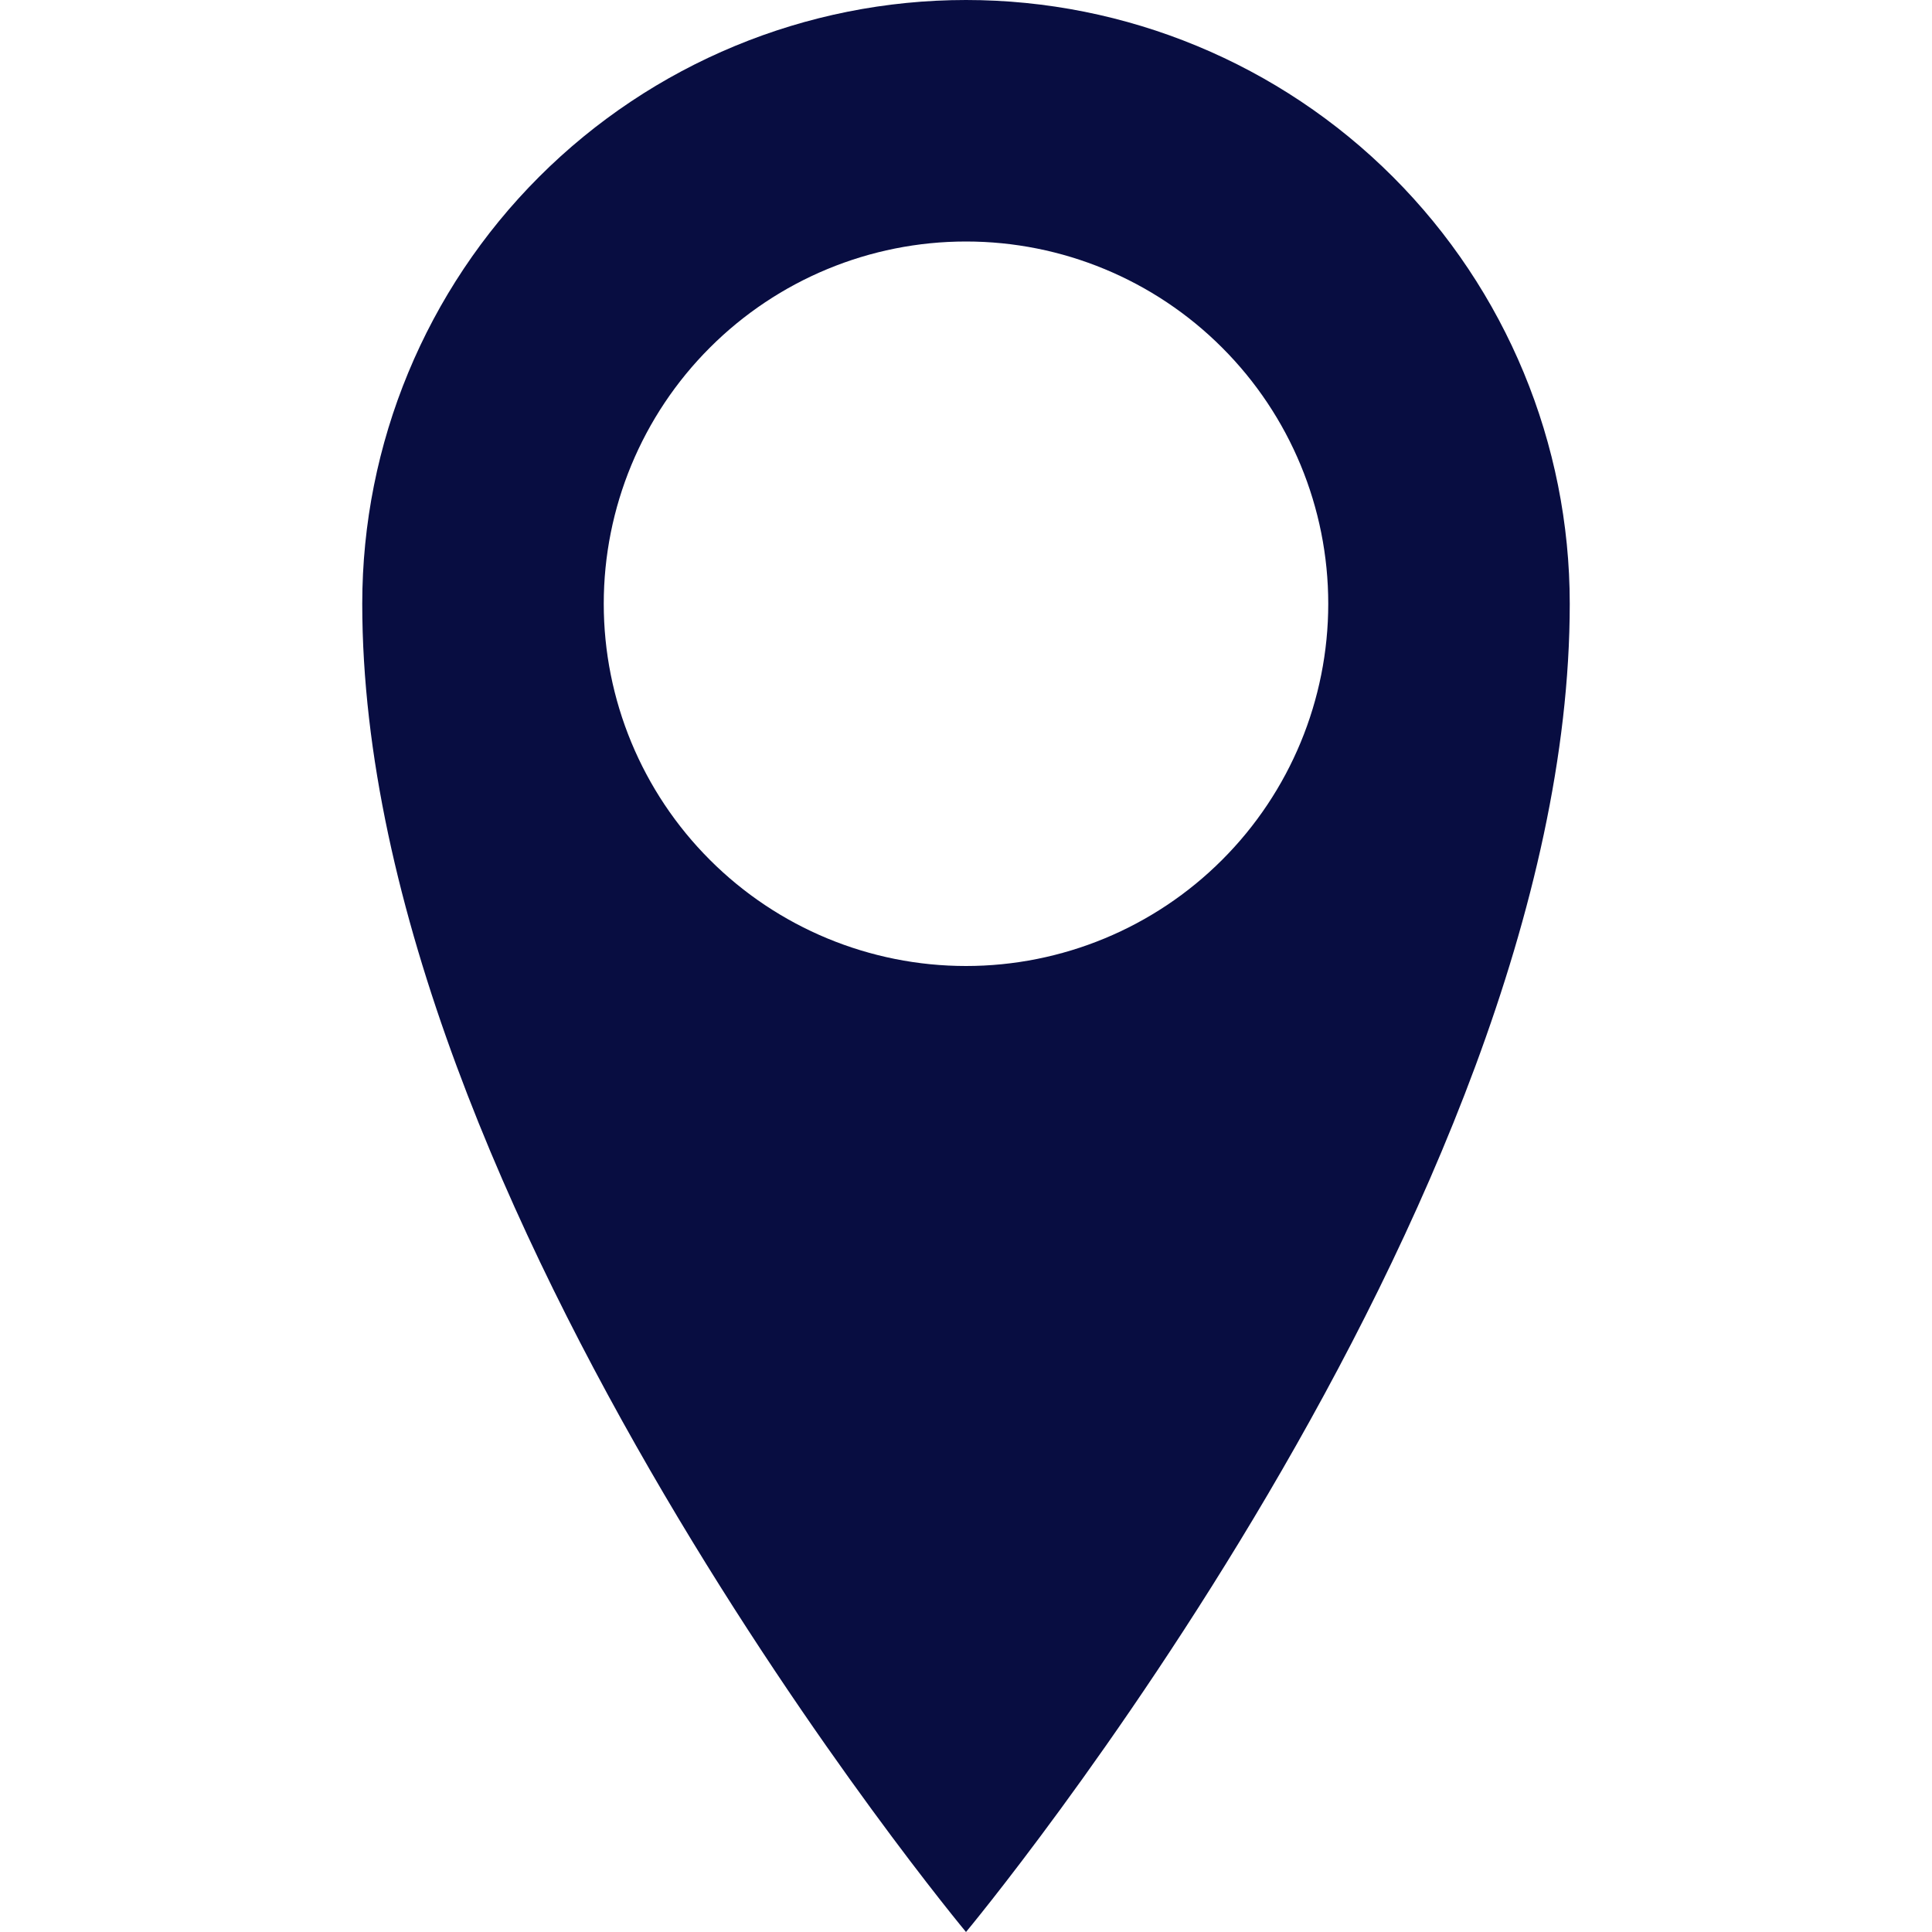 <svg width="30" height="30" viewBox="0 0 30 30" fill="none" xmlns="http://www.w3.org/2000/svg">
<g id="icomoon-free:location" clip-path="url(#clip0_310_1779)">
<path id="Vector" d="M15 0C12.514 0 10.129 0.988 8.371 2.746C6.613 4.504 5.625 6.889 5.625 9.375C5.625 18.75 15 30 15 30C15 30 24.375 18.75 24.375 9.375C24.375 6.889 23.387 4.504 21.629 2.746C19.871 0.988 17.486 0 15 0ZM15 15C13.508 15 12.077 14.407 11.023 13.352C9.968 12.298 9.375 10.867 9.375 9.375C9.375 7.883 9.968 6.452 11.023 5.398C12.077 4.343 13.508 3.75 15 3.75C16.492 3.75 17.923 4.343 18.977 5.398C20.032 6.452 20.625 7.883 20.625 9.375C20.625 10.867 20.032 12.298 18.977 13.352C17.923 14.407 16.492 15 15 15Z" fill="#080D41"/>
</g>
<defs>
<clipPath id="clip0_310_1779">
<rect width="30" height="30" fill="white"/>
</clipPath>
</defs>
</svg>
